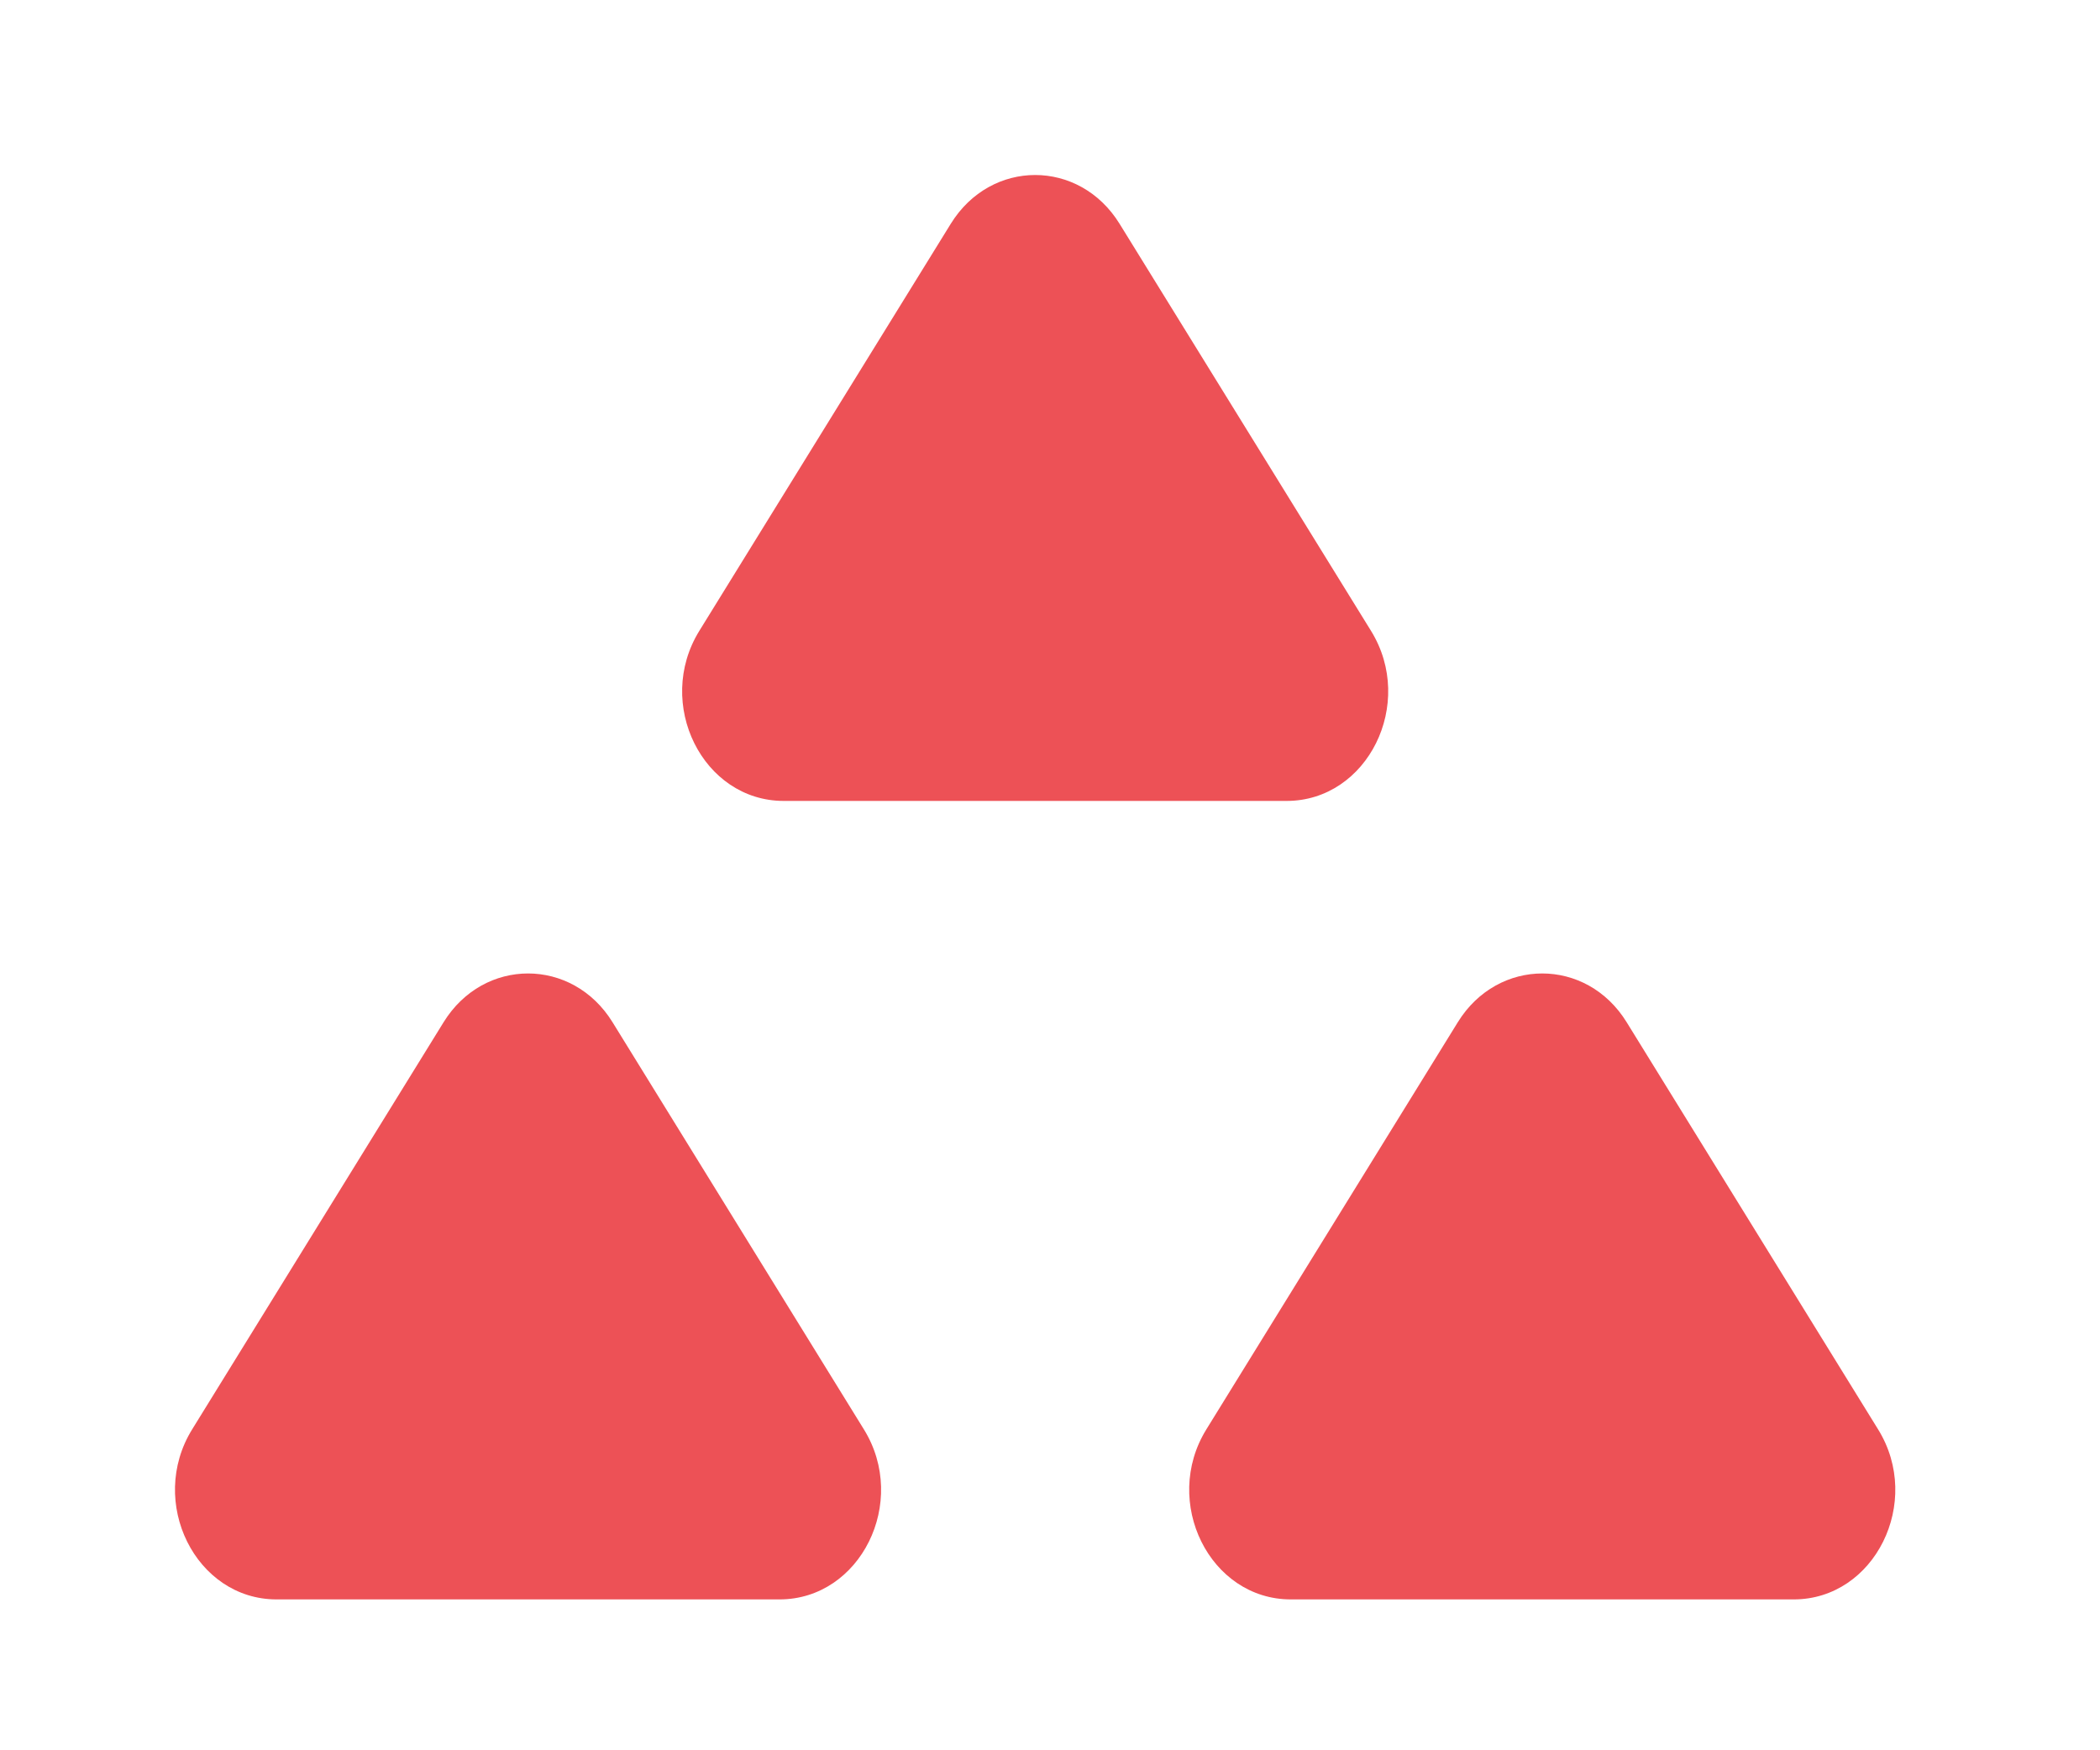 <svg width="24" height="20" viewBox="0 0 24 20" fill="none" xmlns="http://www.w3.org/2000/svg">
<path d="M5.07 11.68C5.529 10.938 6.541 10.938 7 11.68L9.873 16.333C10.387 17.163 9.834 18.276 8.909 18.276H3.161C2.235 18.276 1.683 17.163 2.196 16.333L5.07 11.68Z" fill="#ED5156"/>
<path d="M16.661 11.68C17.12 10.938 18.132 10.938 18.59 11.68L21.464 16.333C21.978 17.163 21.425 18.276 20.5 18.276H14.752C13.826 18.276 13.274 17.163 13.787 16.333L16.661 11.68Z" fill="#ED5156"/>
<path d="M10.866 2.557C11.325 1.814 12.336 1.814 12.795 2.557L15.669 7.209C16.182 8.04 15.63 9.152 14.704 9.152H8.957C8.031 9.152 7.479 8.04 7.992 7.209L10.866 2.557Z" fill="#ED5156"/>
</svg>

